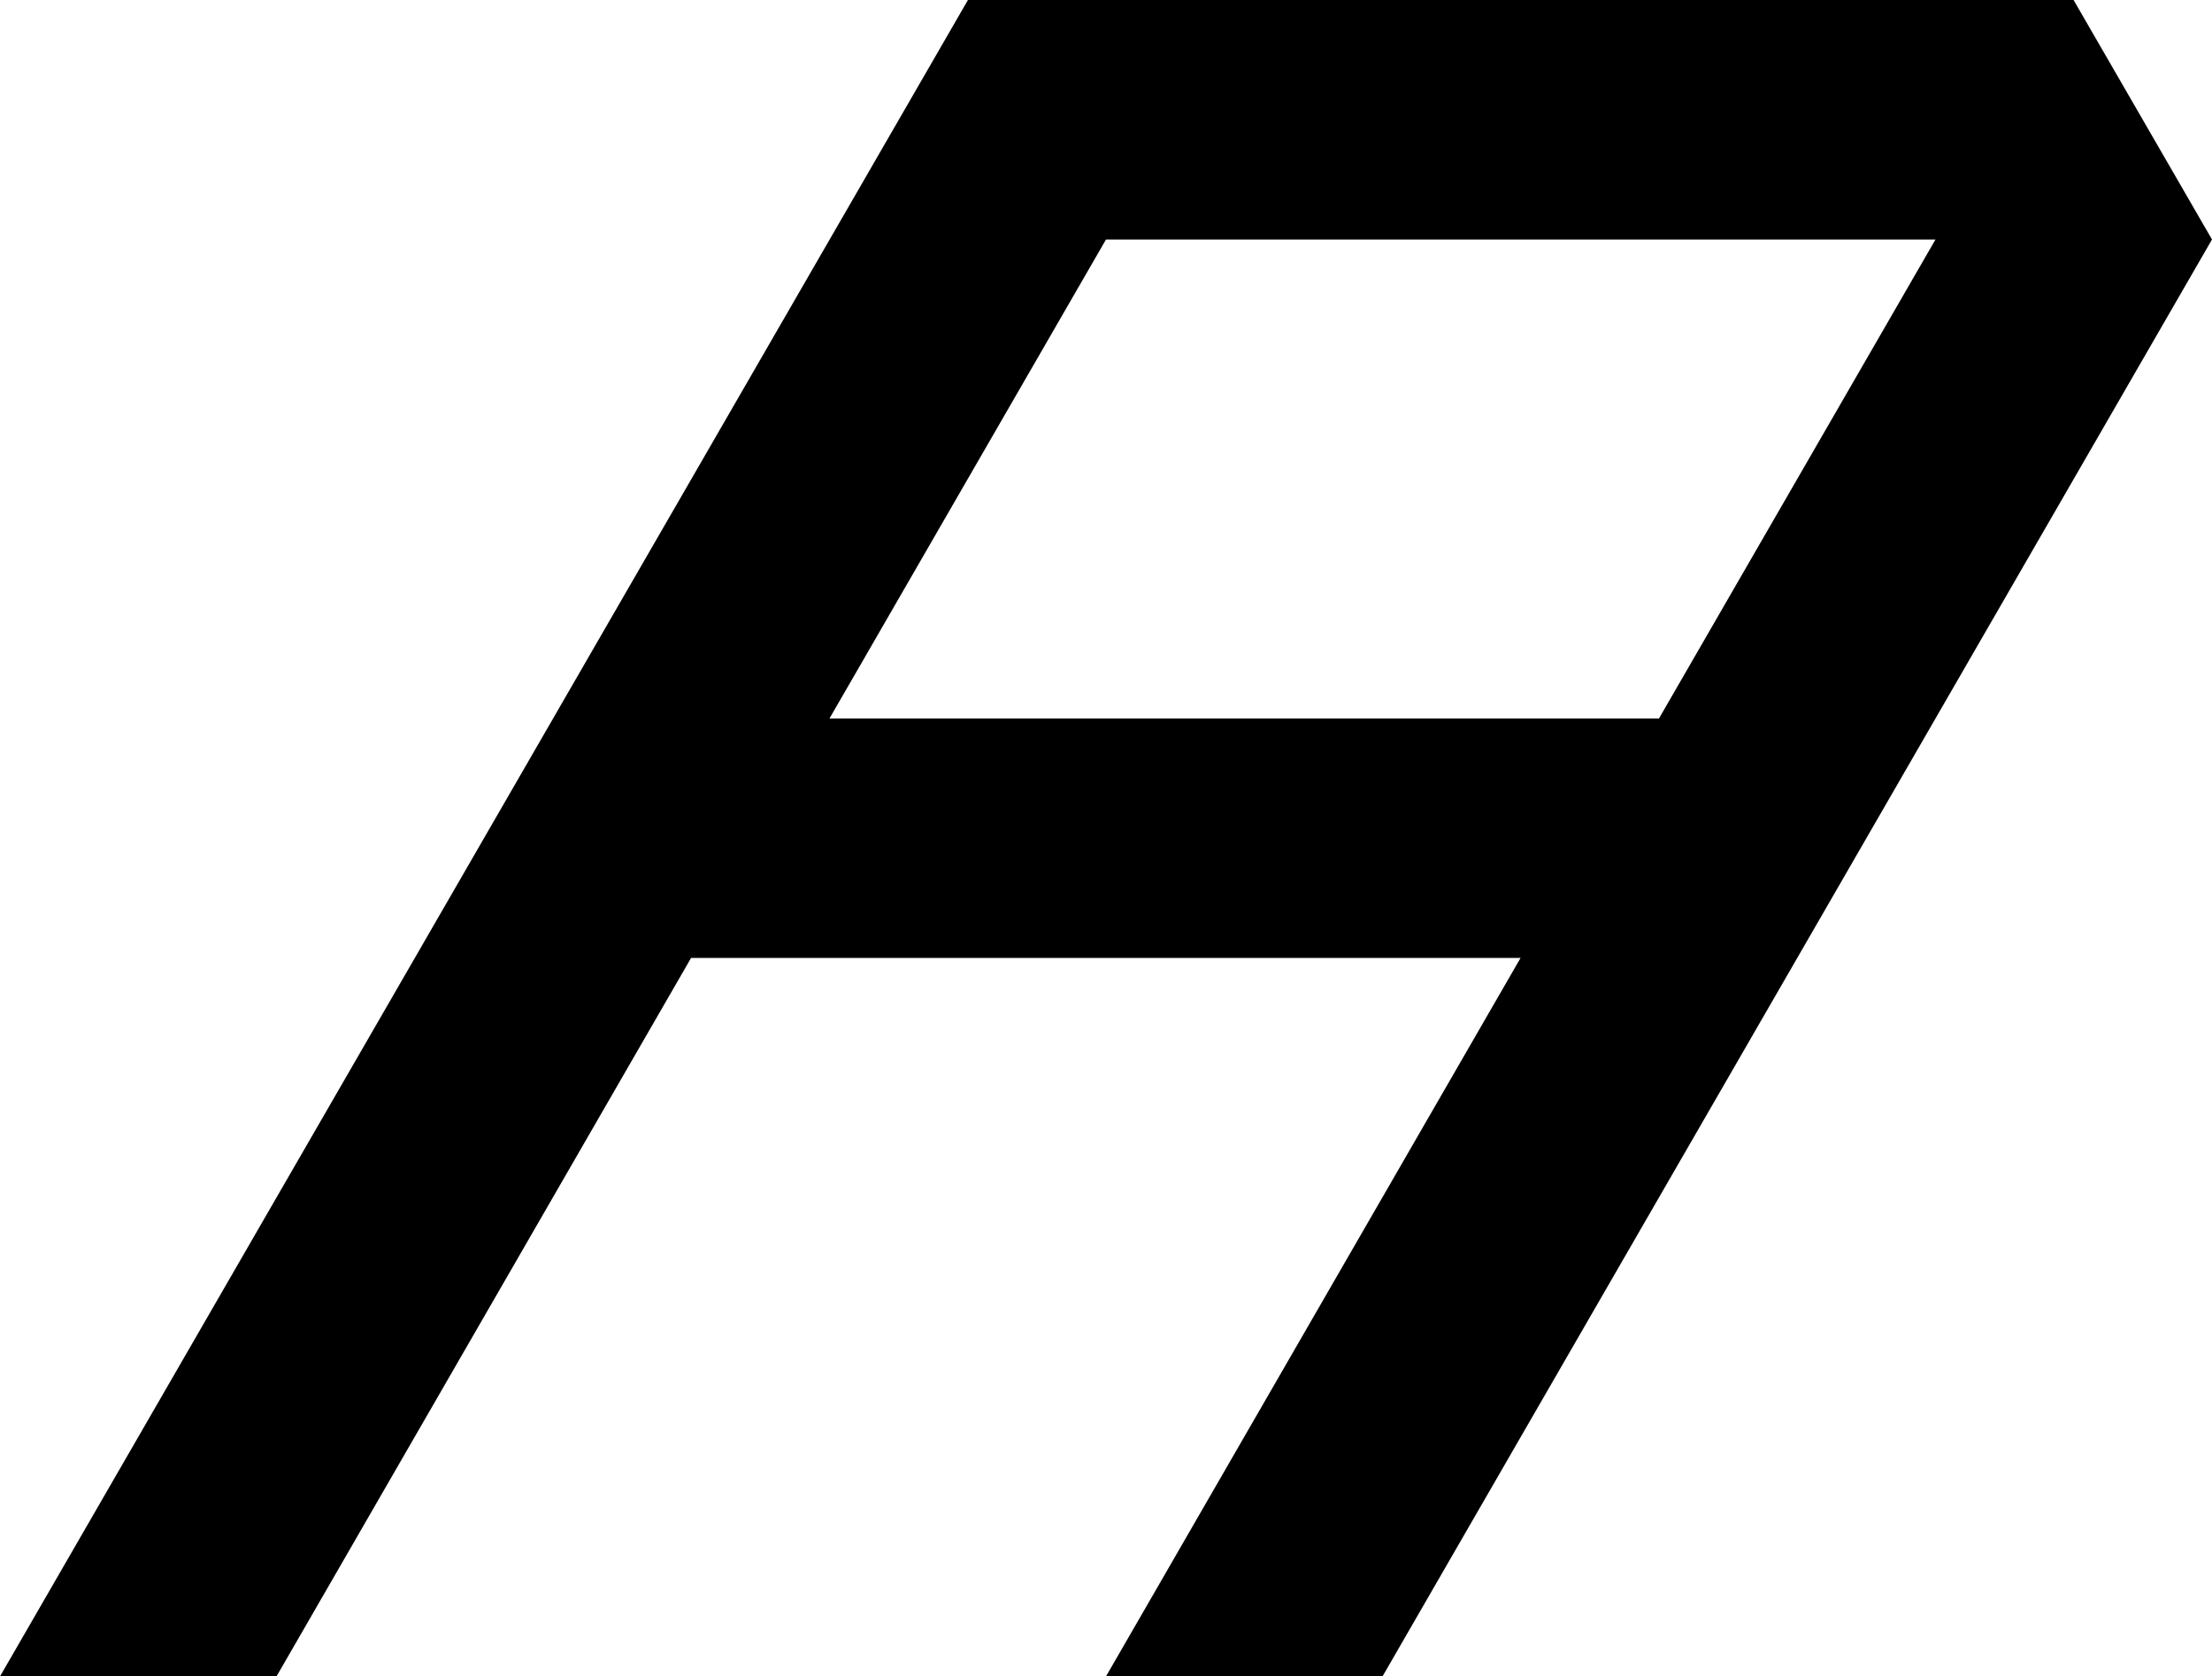 <?xml version="1.0" encoding="UTF-8" standalone="no"?>
<!-- Created with Inkscape (http://www.inkscape.org/) -->

<svg
   xmlns:dc="http://purl.org/dc/elements/1.1/"
   xmlns:cc="http://creativecommons.org/ns#"
   xmlns:rdf="http://www.w3.org/1999/02/22-rdf-syntax-ns#"
   xmlns:svg="http://www.w3.org/2000/svg"
   xmlns="http://www.w3.org/2000/svg"
   xmlns:sodipodi="http://sodipodi.sourceforge.net/DTD/sodipodi-0.dtd"
   xmlns:inkscape="http://www.inkscape.org/namespaces/inkscape"
   width="184.75"
   height="140"
   id="svg5738"
   version="1.1"
   inkscape:version="0.48.4 r9939"
   sodipodi:docname="ivory_a.svg">
  <defs
     id="defs5740" />
  <sodipodi:namedview
     id="base"
     pagecolor="#ffffff"
     bordercolor="#666666"
     borderopacity="1.0"
     inkscape:pageopacity="0.0"
     inkscape:pageshadow="2"
     inkscape:zoom="2.8"
     inkscape:cx="110.23214"
     inkscape:cy="107.14286"
     inkscape:document-units="px"
     inkscape:current-layer="layer1"
     showgrid="false"
     fit-margin-top="0"
     fit-margin-left="0"
     fit-margin-right="0"
     fit-margin-bottom="0"
     inkscape:window-width="1920"
     inkscape:window-height="1018"
     inkscape:window-x="-8"
     inkscape:window-y="-8"
     inkscape:window-maximized="1" />
  <g
     inkscape:label="Layer 1"
     inkscape:groupmode="layer"
     id="layer1"
     transform="translate(-264.768,-542.362)">
    <path
       style="fill:#000000;fill-opacity:1;stroke:none"
       d="m 345.612,542.362 -80.844,140 23.094,0 34.625,-60 69.281,0 -34.625,60 23.094,0 69.281,-120 -11.562,-20 z m 11.531,20 69.281,0 -23.094,40 -69.281,0 z"
       id="polygon174"
       inkscape:connector-curvature="0"
       sodipodi:nodetypes="ccccccccccccccc" />
  </g>
</svg>
